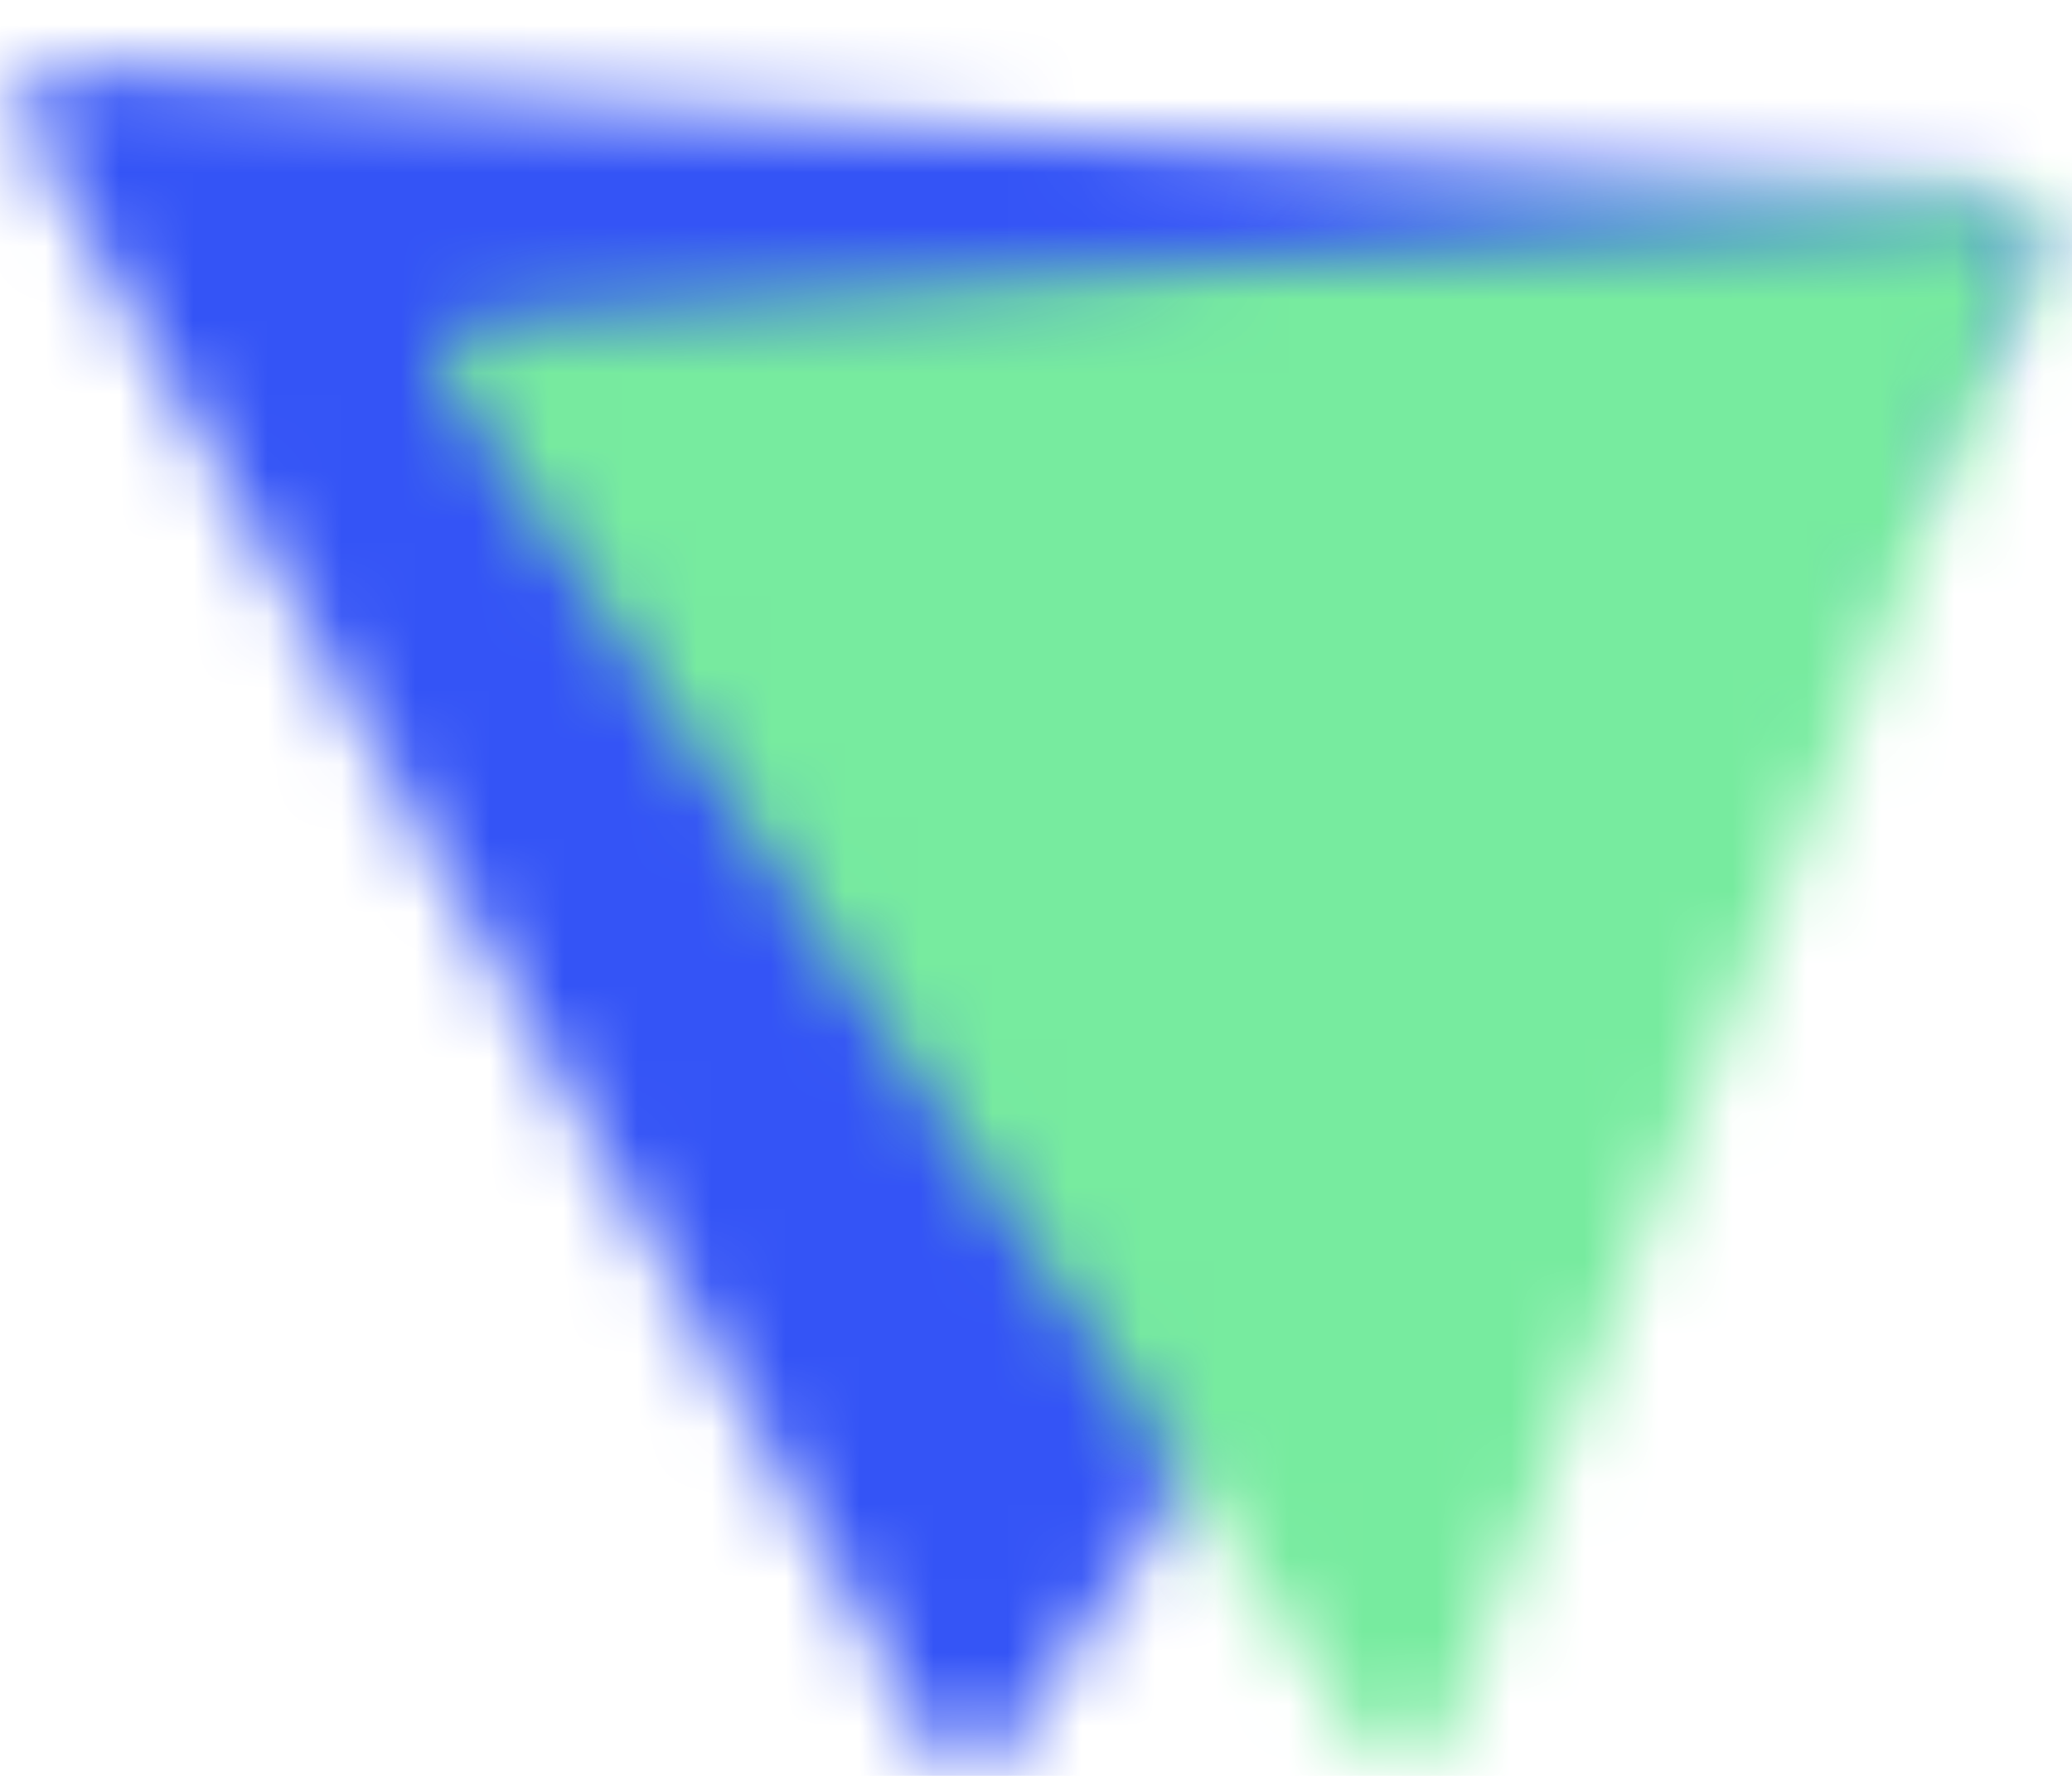 <svg width="28" height="24" xmlns="http://www.w3.org/2000/svg" xmlns:xlink="http://www.w3.org/1999/xlink"><defs><path d="M.307.992l12.136 21.691a.615.615 0 0 0 1.043.05l13.761-19.89a.617.617 0 0 0-.463-.966L.887.076a.617.617 0 0 0-.58.916z" id="a"/><path d="M20.994.234L.59 1.797a.566.566 0 0 0-.424.88l12.403 18.397a.564.564 0 0 0 .992-.106l8.001-19.96a.565.565 0 0 0-.567-.774z" id="c"/></defs><g fill="none" fill-rule="evenodd"><g transform="translate(.111 .83)"><mask id="b" fill="#fff"><use xlink:href="#a"/></mask><path fill="#3454F6" mask="url(#b)" d="M-2.806 26.104H30.42V-2.563H-2.806z"/></g><g transform="translate(5.911 2.54)"><mask id="d" fill="#fff"><use xlink:href="#c"/></mask><path fill="#77EB9F" mask="url(#d)" d="M-2.97 24.552h27.46V-2.43H-2.97z"/></g></g></svg>